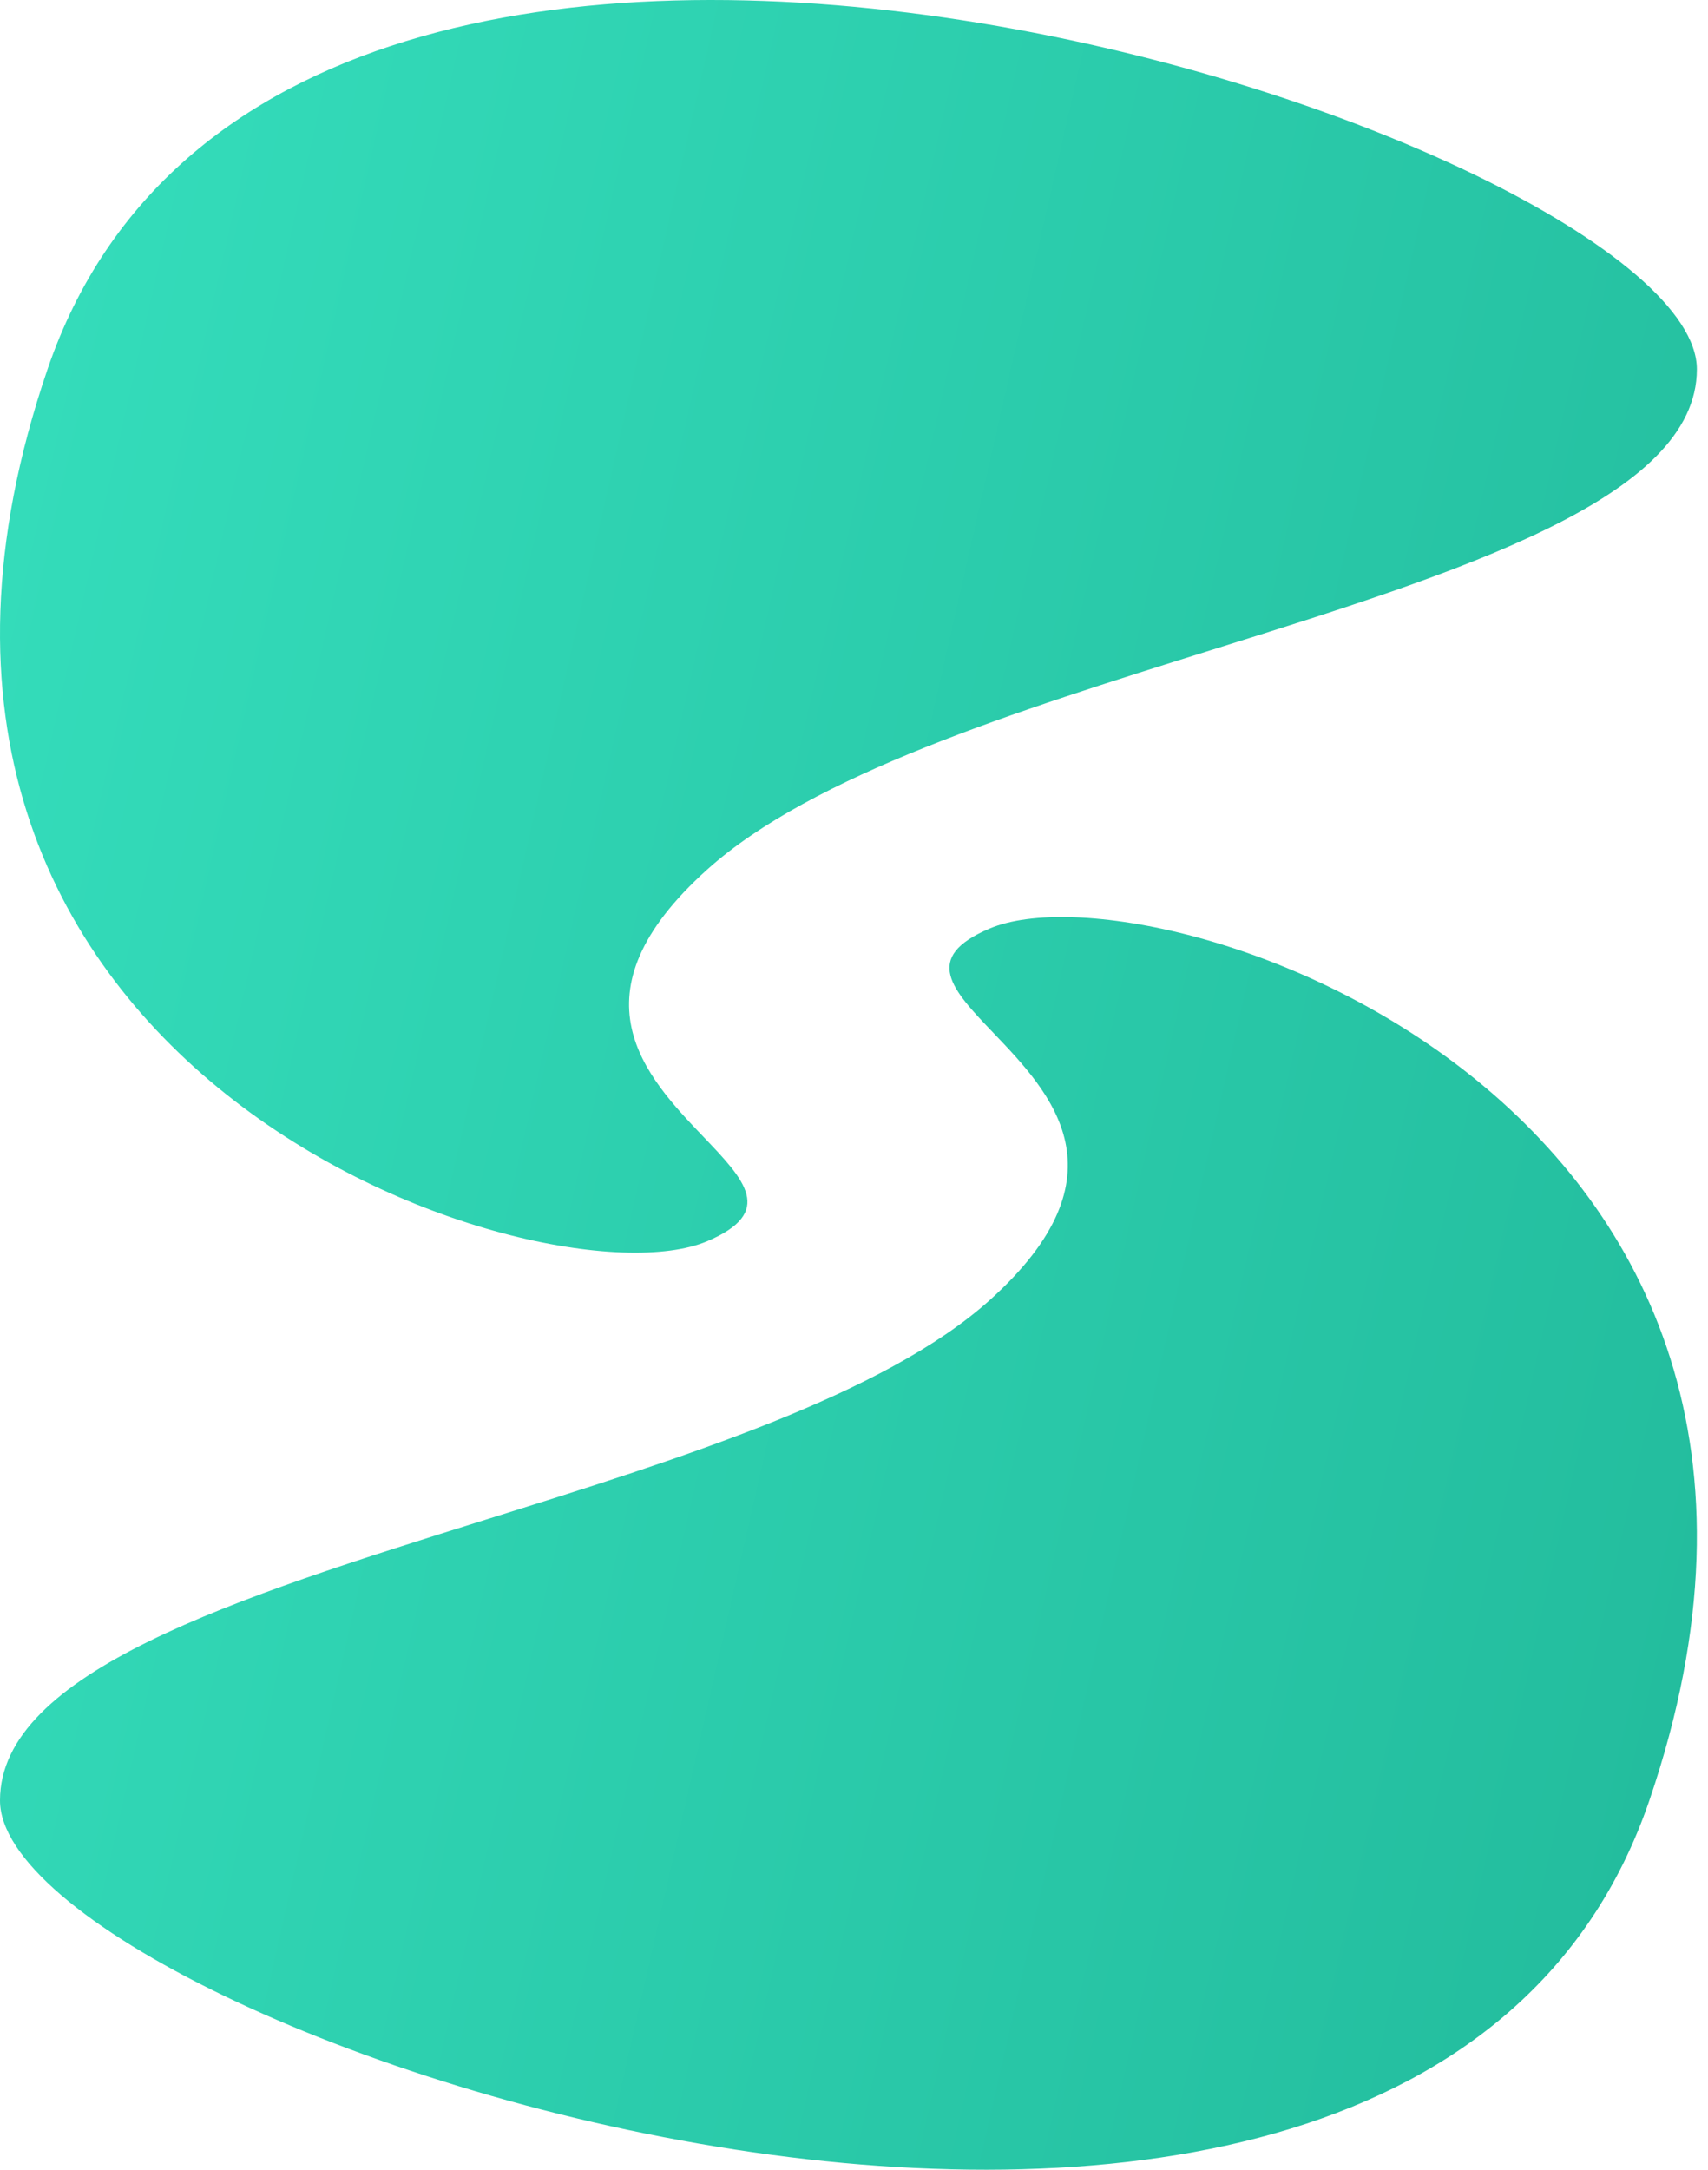 <svg width="126" height="160" viewBox="0 0 126 160" fill="none" xmlns="http://www.w3.org/2000/svg">
<path d="M125.179 27.232C125.179 10.327 21.18 -24.51 3.505 27.232C-14.169 78.974 40.136 96.649 52.175 91.527C57.206 89.386 54.945 87.022 51.898 83.835C47.655 79.396 41.887 73.362 52.175 64.118C59.932 57.148 74.945 52.447 89.349 47.937C107.761 42.171 125.179 36.717 125.179 27.232Z" fill="url(#paint0_linear_938_26787)"/>
<path d="M0 132.768C0 149.673 103.999 184.51 121.674 132.768C139.348 81.026 85.043 63.351 73.004 68.473C67.973 70.614 70.234 72.978 73.281 76.165C77.524 80.604 83.292 86.638 73.004 95.882C65.246 102.852 50.234 107.553 35.83 112.063C17.418 117.829 0 123.283 0 132.768Z" fill="url(#paint1_linear_938_26787)"/>
<defs>
<linearGradient id="paint0_linear_938_26787" x1="125.179" y1="160" x2="-28.392" y2="125.164" gradientUnits="userSpaceOnUse">
<stop stop-color="#22BB9C"/>
<stop offset="1" stop-color="#35DEBC"/>
</linearGradient>
<linearGradient id="paint1_linear_938_26787" x1="125.179" y1="160" x2="-28.392" y2="125.164" gradientUnits="userSpaceOnUse">
<stop stop-color="#22BB9C"/>
<stop offset="1" stop-color="#35DEBC"/>
</linearGradient>
</defs>
</svg>

